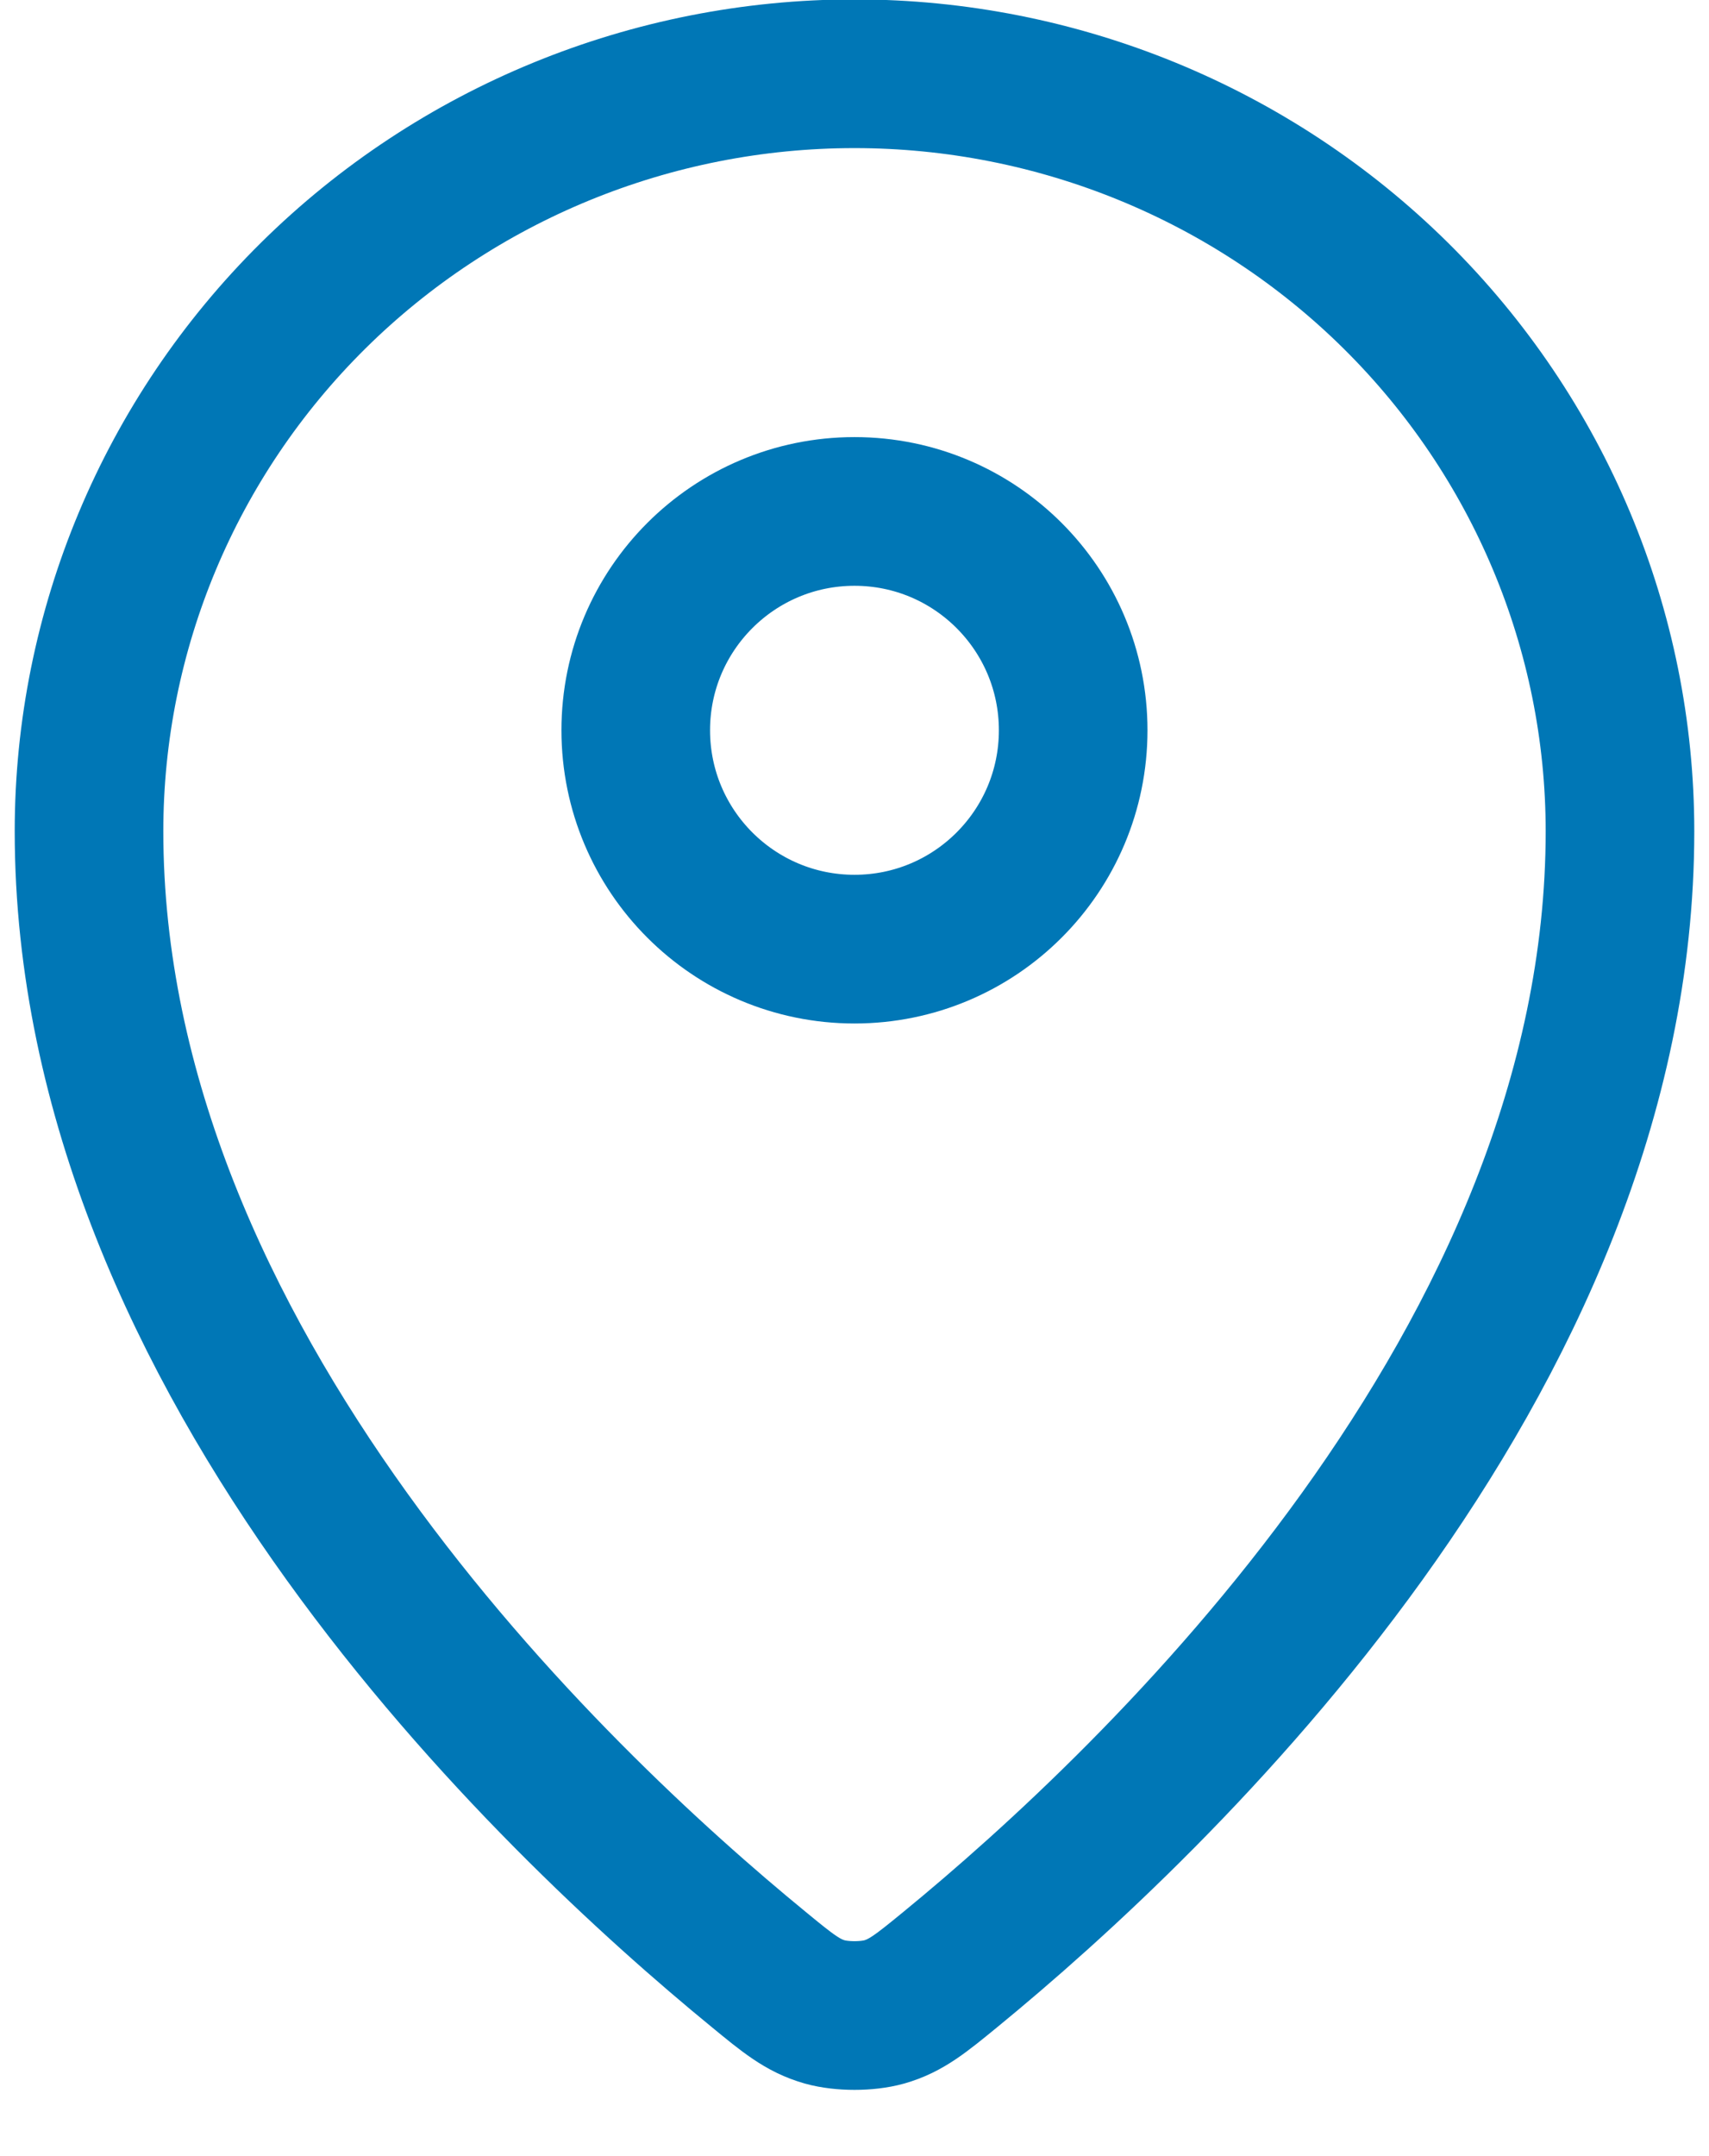 <svg width="23" height="29" viewBox="0 0 23 29" fill="none" xmlns="http://www.w3.org/2000/svg">
<path d="M1.198 11.18C1.198 18.321 7.445 24.226 10.21 26.489C10.605 26.814 10.805 26.977 11.101 27.061C11.331 27.125 11.669 27.125 11.899 27.061C12.194 26.977 12.393 26.815 12.79 26.49C15.555 24.226 21.802 18.322 21.802 11.181C21.802 8.479 20.716 5.887 18.784 3.976C16.852 2.066 14.232 0.992 11.5 0.992C8.768 0.992 6.147 2.066 4.215 3.976C2.283 5.887 1.198 8.478 1.198 11.18Z" stroke="#0077B6" stroke-width="2" stroke-linecap="round" stroke-linejoin="round"/>
<path d="M8.556 9.822C8.556 11.448 9.874 12.766 11.5 12.766C13.126 12.766 14.443 11.448 14.443 9.822C14.443 8.197 13.126 6.879 11.5 6.879C9.874 6.879 8.556 8.197 8.556 9.822Z" stroke="#0077B6" stroke-width="2" stroke-linecap="round" stroke-linejoin="round"/>
</svg>
